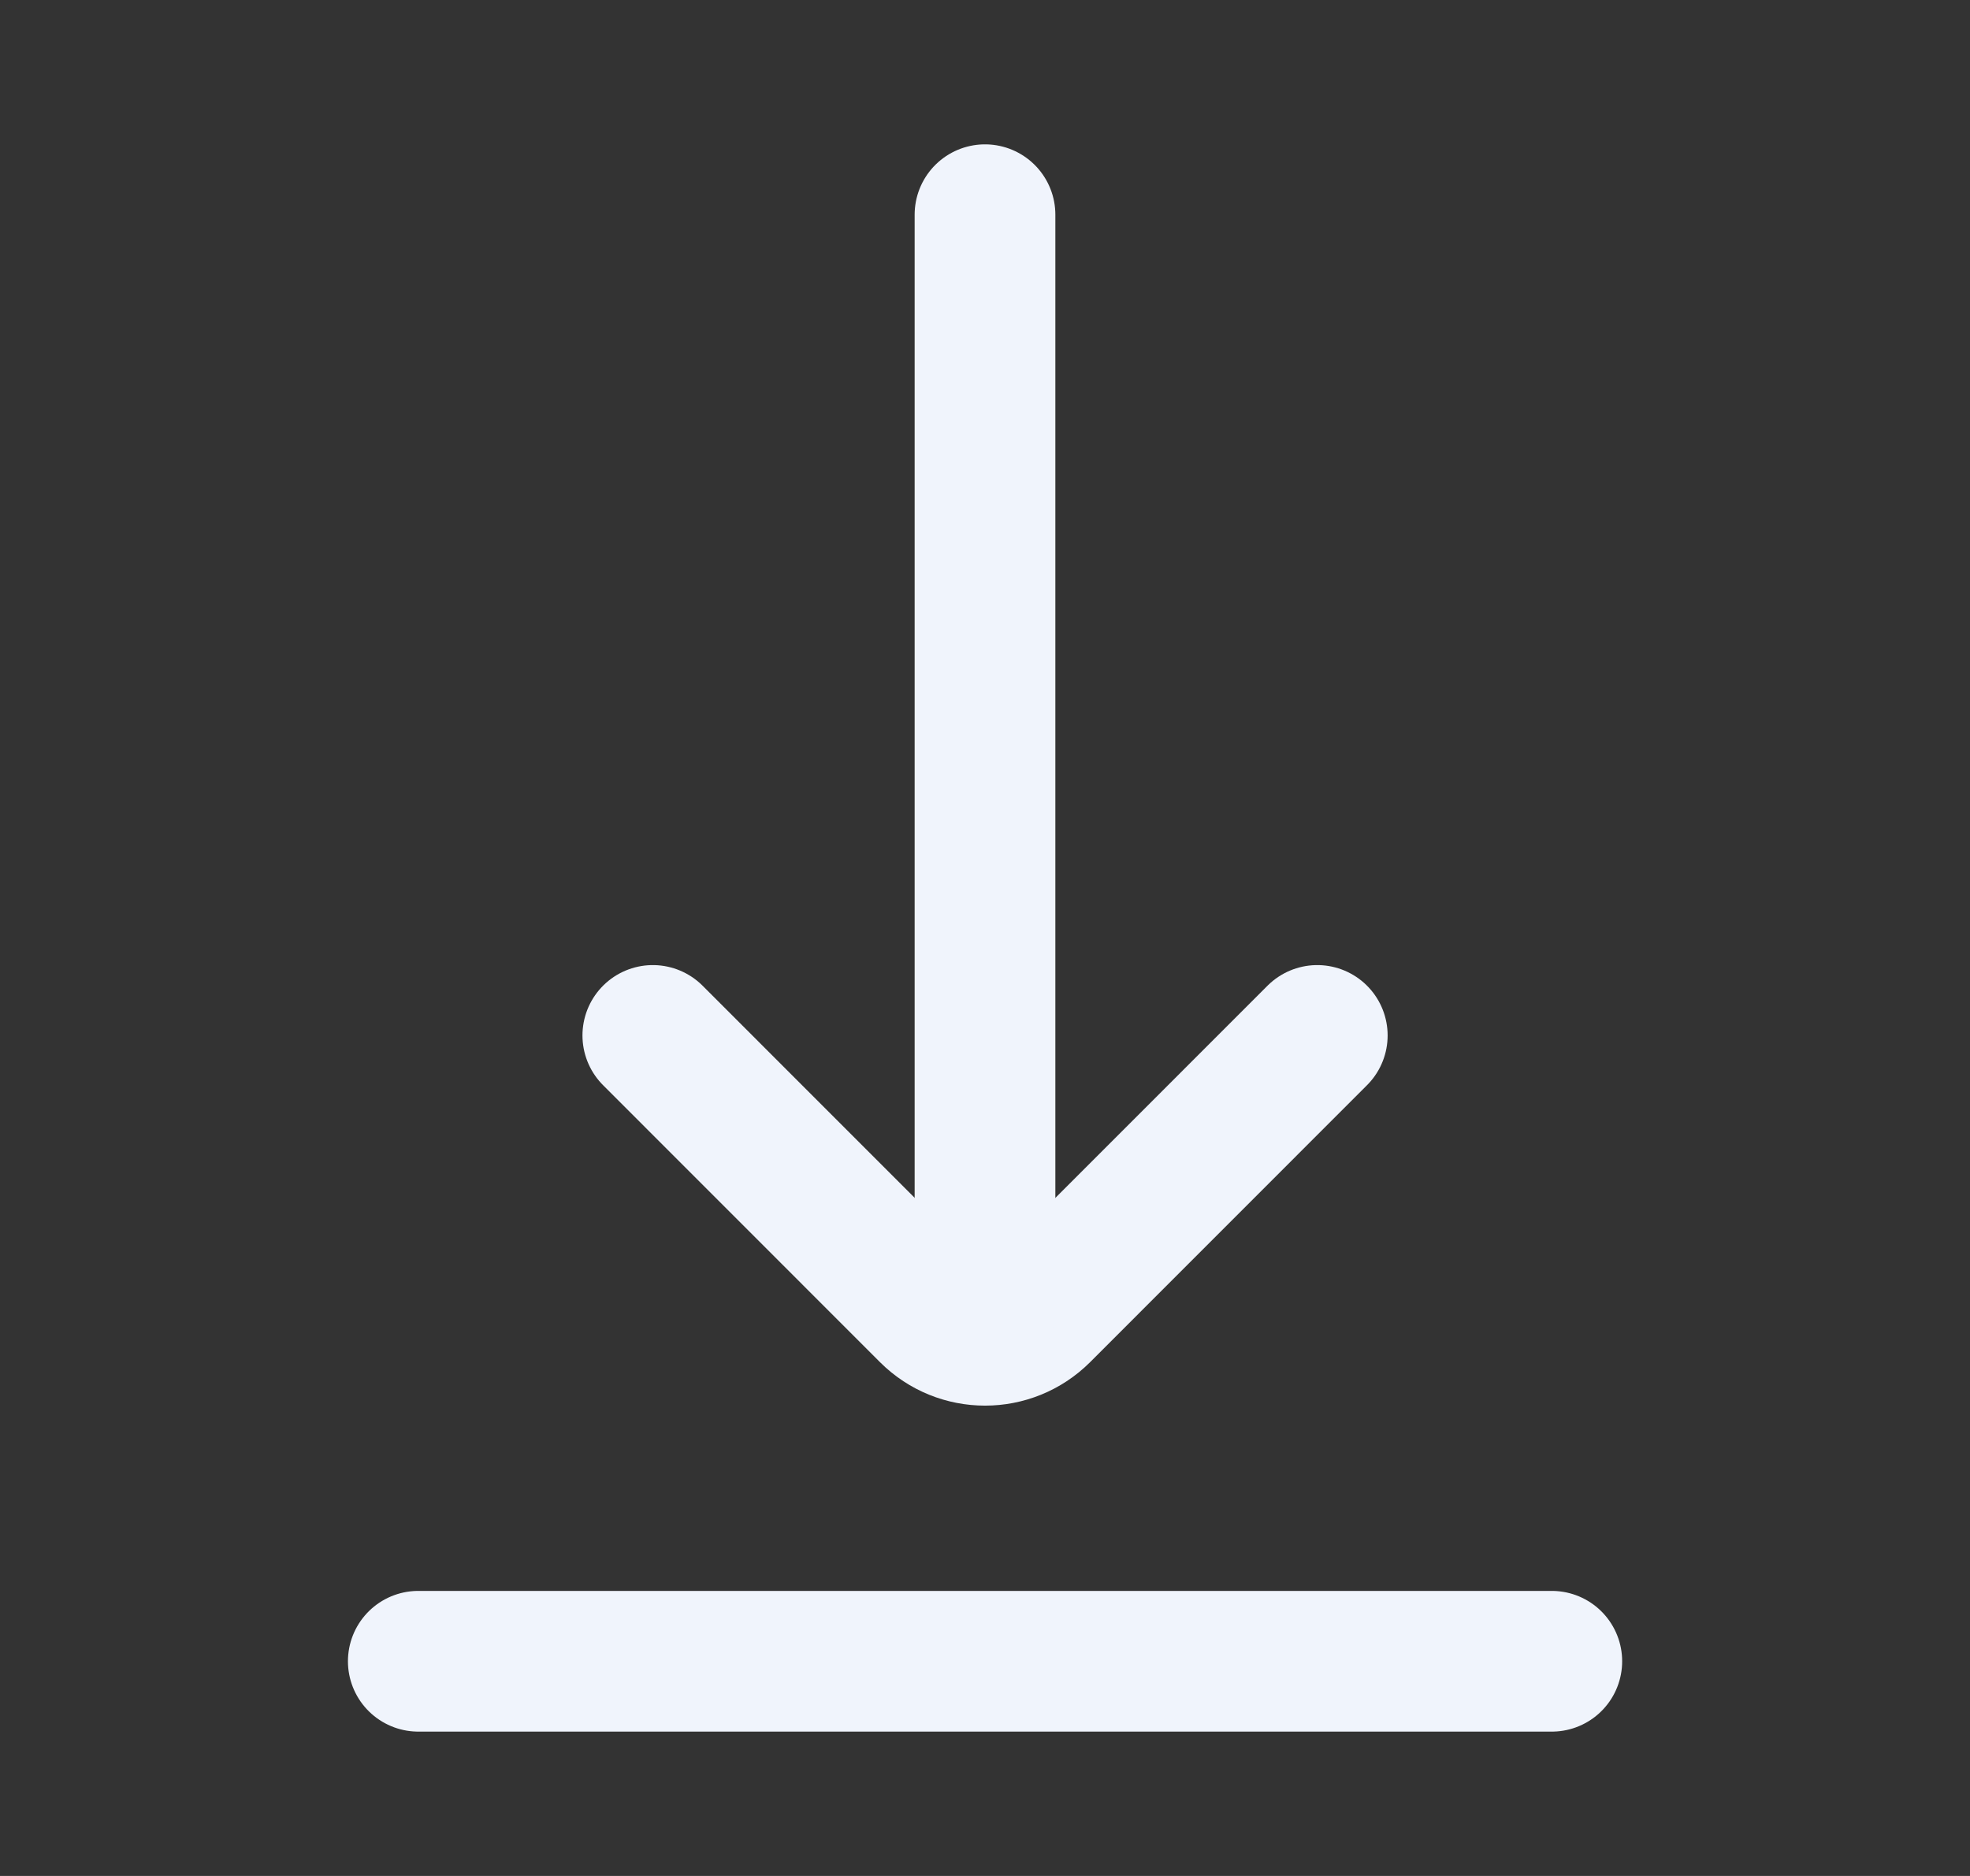<svg width="21" height="20" viewBox="0 0 21 20" fill="none" xmlns="http://www.w3.org/2000/svg">
<rect x="0" y="0" width="21" height="20" fill="#333333" stroke="none"/>
<path d="M14.042 11.039L11.09 13.992C10.764 14.317 10.237 14.317 9.911 13.992L6.959 11.039" stroke="#F0F4FC" stroke-width="1.5" stroke-linecap="round" stroke-linejoin="round"/>
<path d="M10.5 2.289V13.956" stroke="#F0F4FC" stroke-width="1.5" stroke-linecap="round" stroke-linejoin="round"/>
<path d="M16.542 17.711H4.459" stroke="#F0F4FC" stroke-width="1.5" stroke-linecap="round" stroke-linejoin="round"/>
</svg>
